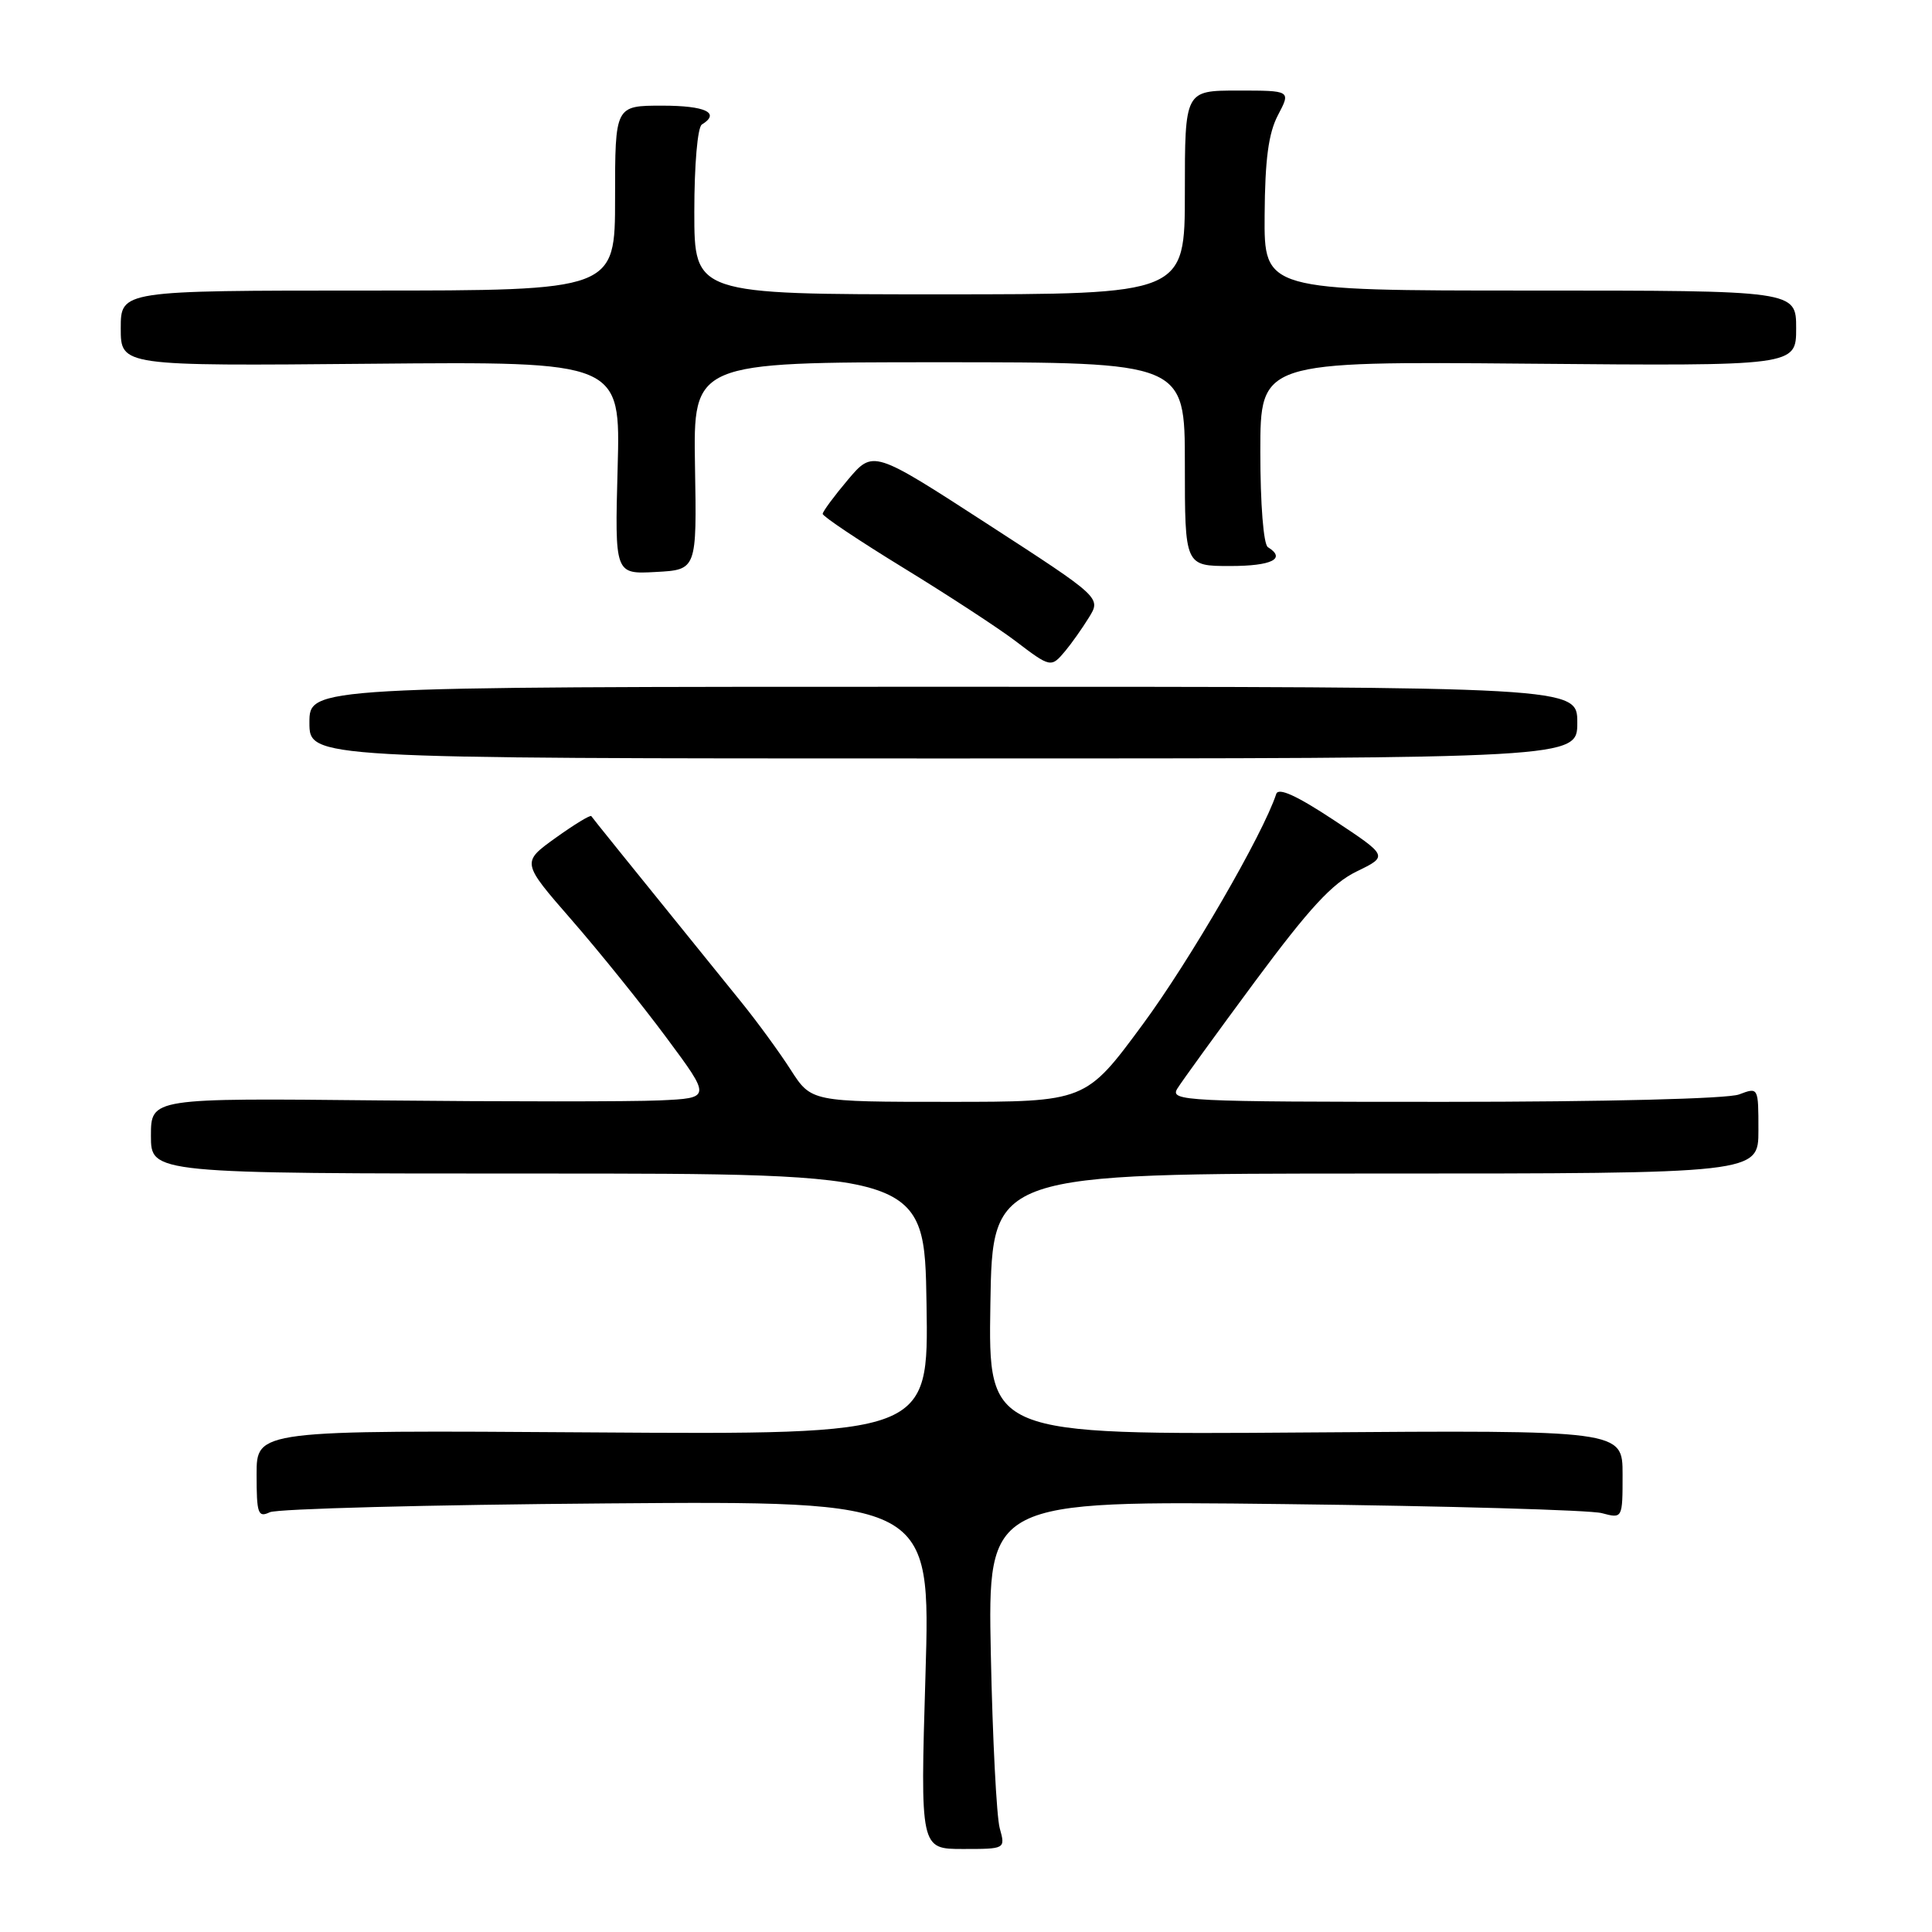 <?xml version="1.0" encoding="UTF-8" standalone="no"?>
<!DOCTYPE svg PUBLIC "-//W3C//DTD SVG 1.1//EN" "http://www.w3.org/Graphics/SVG/1.1/DTD/svg11.dtd" >
<svg xmlns="http://www.w3.org/2000/svg" xmlns:xlink="http://www.w3.org/1999/xlink" version="1.1" viewBox="0 0 256 256">
 <g >
 <path fill="currentColor"
d=" M 132.47 242.25 C 132.05 240.74 131.52 230.35 131.29 219.17 C 130.88 198.84 130.88 198.84 170.19 199.30 C 191.81 199.55 210.74 200.09 212.25 200.50 C 215.00 201.23 215.00 201.23 215.00 195.37 C 215.00 189.50 215.00 189.50 172.98 189.81 C 130.95 190.12 130.95 190.12 131.23 172.81 C 131.50 155.50 131.50 155.50 182.25 155.50 C 233.00 155.50 233.00 155.50 233.00 149.77 C 233.00 144.05 233.00 144.05 230.43 145.02 C 228.94 145.59 212.68 146.00 191.40 146.00 C 156.92 146.00 154.99 145.90 156.00 144.25 C 156.59 143.29 161.24 136.88 166.33 130.00 C 173.52 120.31 176.53 117.04 179.77 115.47 C 183.95 113.44 183.95 113.44 176.74 108.67 C 171.82 105.42 169.40 104.32 169.11 105.20 C 167.35 110.56 157.66 127.28 151.41 135.75 C 143.85 146.00 143.85 146.00 125.68 146.00 C 107.50 146.00 107.50 146.00 104.77 141.75 C 103.27 139.41 100.34 135.40 98.27 132.84 C 82.61 113.48 78.56 108.46 78.35 108.14 C 78.23 107.95 76.09 109.25 73.61 111.03 C 69.10 114.27 69.10 114.27 75.73 121.88 C 79.38 126.07 85.04 133.09 88.31 137.50 C 94.25 145.50 94.25 145.50 87.38 145.81 C 83.59 145.98 66.89 145.98 50.25 145.81 C 20.00 145.50 20.00 145.50 20.00 150.50 C 20.00 155.50 20.00 155.50 71.25 155.50 C 122.50 155.50 122.50 155.50 122.77 172.80 C 123.05 190.10 123.05 190.10 78.52 189.80 C 34.00 189.50 34.00 189.50 34.00 195.36 C 34.00 200.59 34.19 201.12 35.75 200.38 C 36.71 199.92 56.81 199.39 80.41 199.21 C 123.32 198.88 123.32 198.88 122.63 221.94 C 121.94 245.00 121.94 245.00 127.59 245.00 C 133.23 245.00 133.23 245.00 132.47 242.25 Z  M 209.00 95.75 C 209.00 91.00 209.00 91.00 125.00 91.00 C 41.00 91.00 41.00 91.00 41.00 95.75 C 41.00 100.50 41.00 100.50 125.00 100.50 C 209.00 100.50 209.00 100.50 209.00 95.75 Z  M 141.16 86.25 C 141.96 85.29 143.37 83.31 144.27 81.85 C 145.92 79.20 145.92 79.20 130.81 69.41 C 115.70 59.62 115.70 59.62 112.36 63.56 C 110.53 65.73 109.02 67.77 109.01 68.09 C 109.01 68.42 113.84 71.65 119.75 75.27 C 125.66 78.89 132.30 83.23 134.50 84.90 C 139.22 88.49 139.27 88.50 141.16 86.25 Z  M 92.09 61.75 C 91.86 48.00 91.86 48.00 124.43 48.00 C 157.00 48.00 157.00 48.00 157.00 61.50 C 157.00 75.00 157.00 75.00 163.00 75.00 C 168.53 75.00 170.47 74.03 168.00 72.50 C 167.42 72.14 167.00 66.80 167.00 59.88 C 167.00 47.88 167.00 47.88 202.50 48.19 C 238.00 48.50 238.00 48.50 238.00 43.50 C 238.00 38.50 238.00 38.50 202.75 38.50 C 167.50 38.50 167.50 38.50 167.57 28.50 C 167.62 21.11 168.08 17.65 169.34 15.25 C 171.05 12.00 171.05 12.00 164.03 12.00 C 157.00 12.00 157.00 12.00 157.00 25.50 C 157.00 39.00 157.00 39.00 124.50 39.00 C 92.00 39.00 92.00 39.00 92.00 28.06 C 92.00 21.84 92.43 16.85 93.00 16.50 C 95.50 14.96 93.49 14.00 87.75 14.00 C 81.50 14.00 81.50 14.00 81.50 26.25 C 81.50 38.50 81.50 38.50 48.75 38.50 C 16.00 38.50 16.00 38.50 16.00 43.50 C 16.00 48.50 16.00 48.50 49.11 48.20 C 82.23 47.90 82.23 47.90 81.84 61.99 C 81.46 76.09 81.46 76.09 86.89 75.79 C 92.33 75.50 92.33 75.50 92.09 61.75 Z "/>
</g>
</svg>